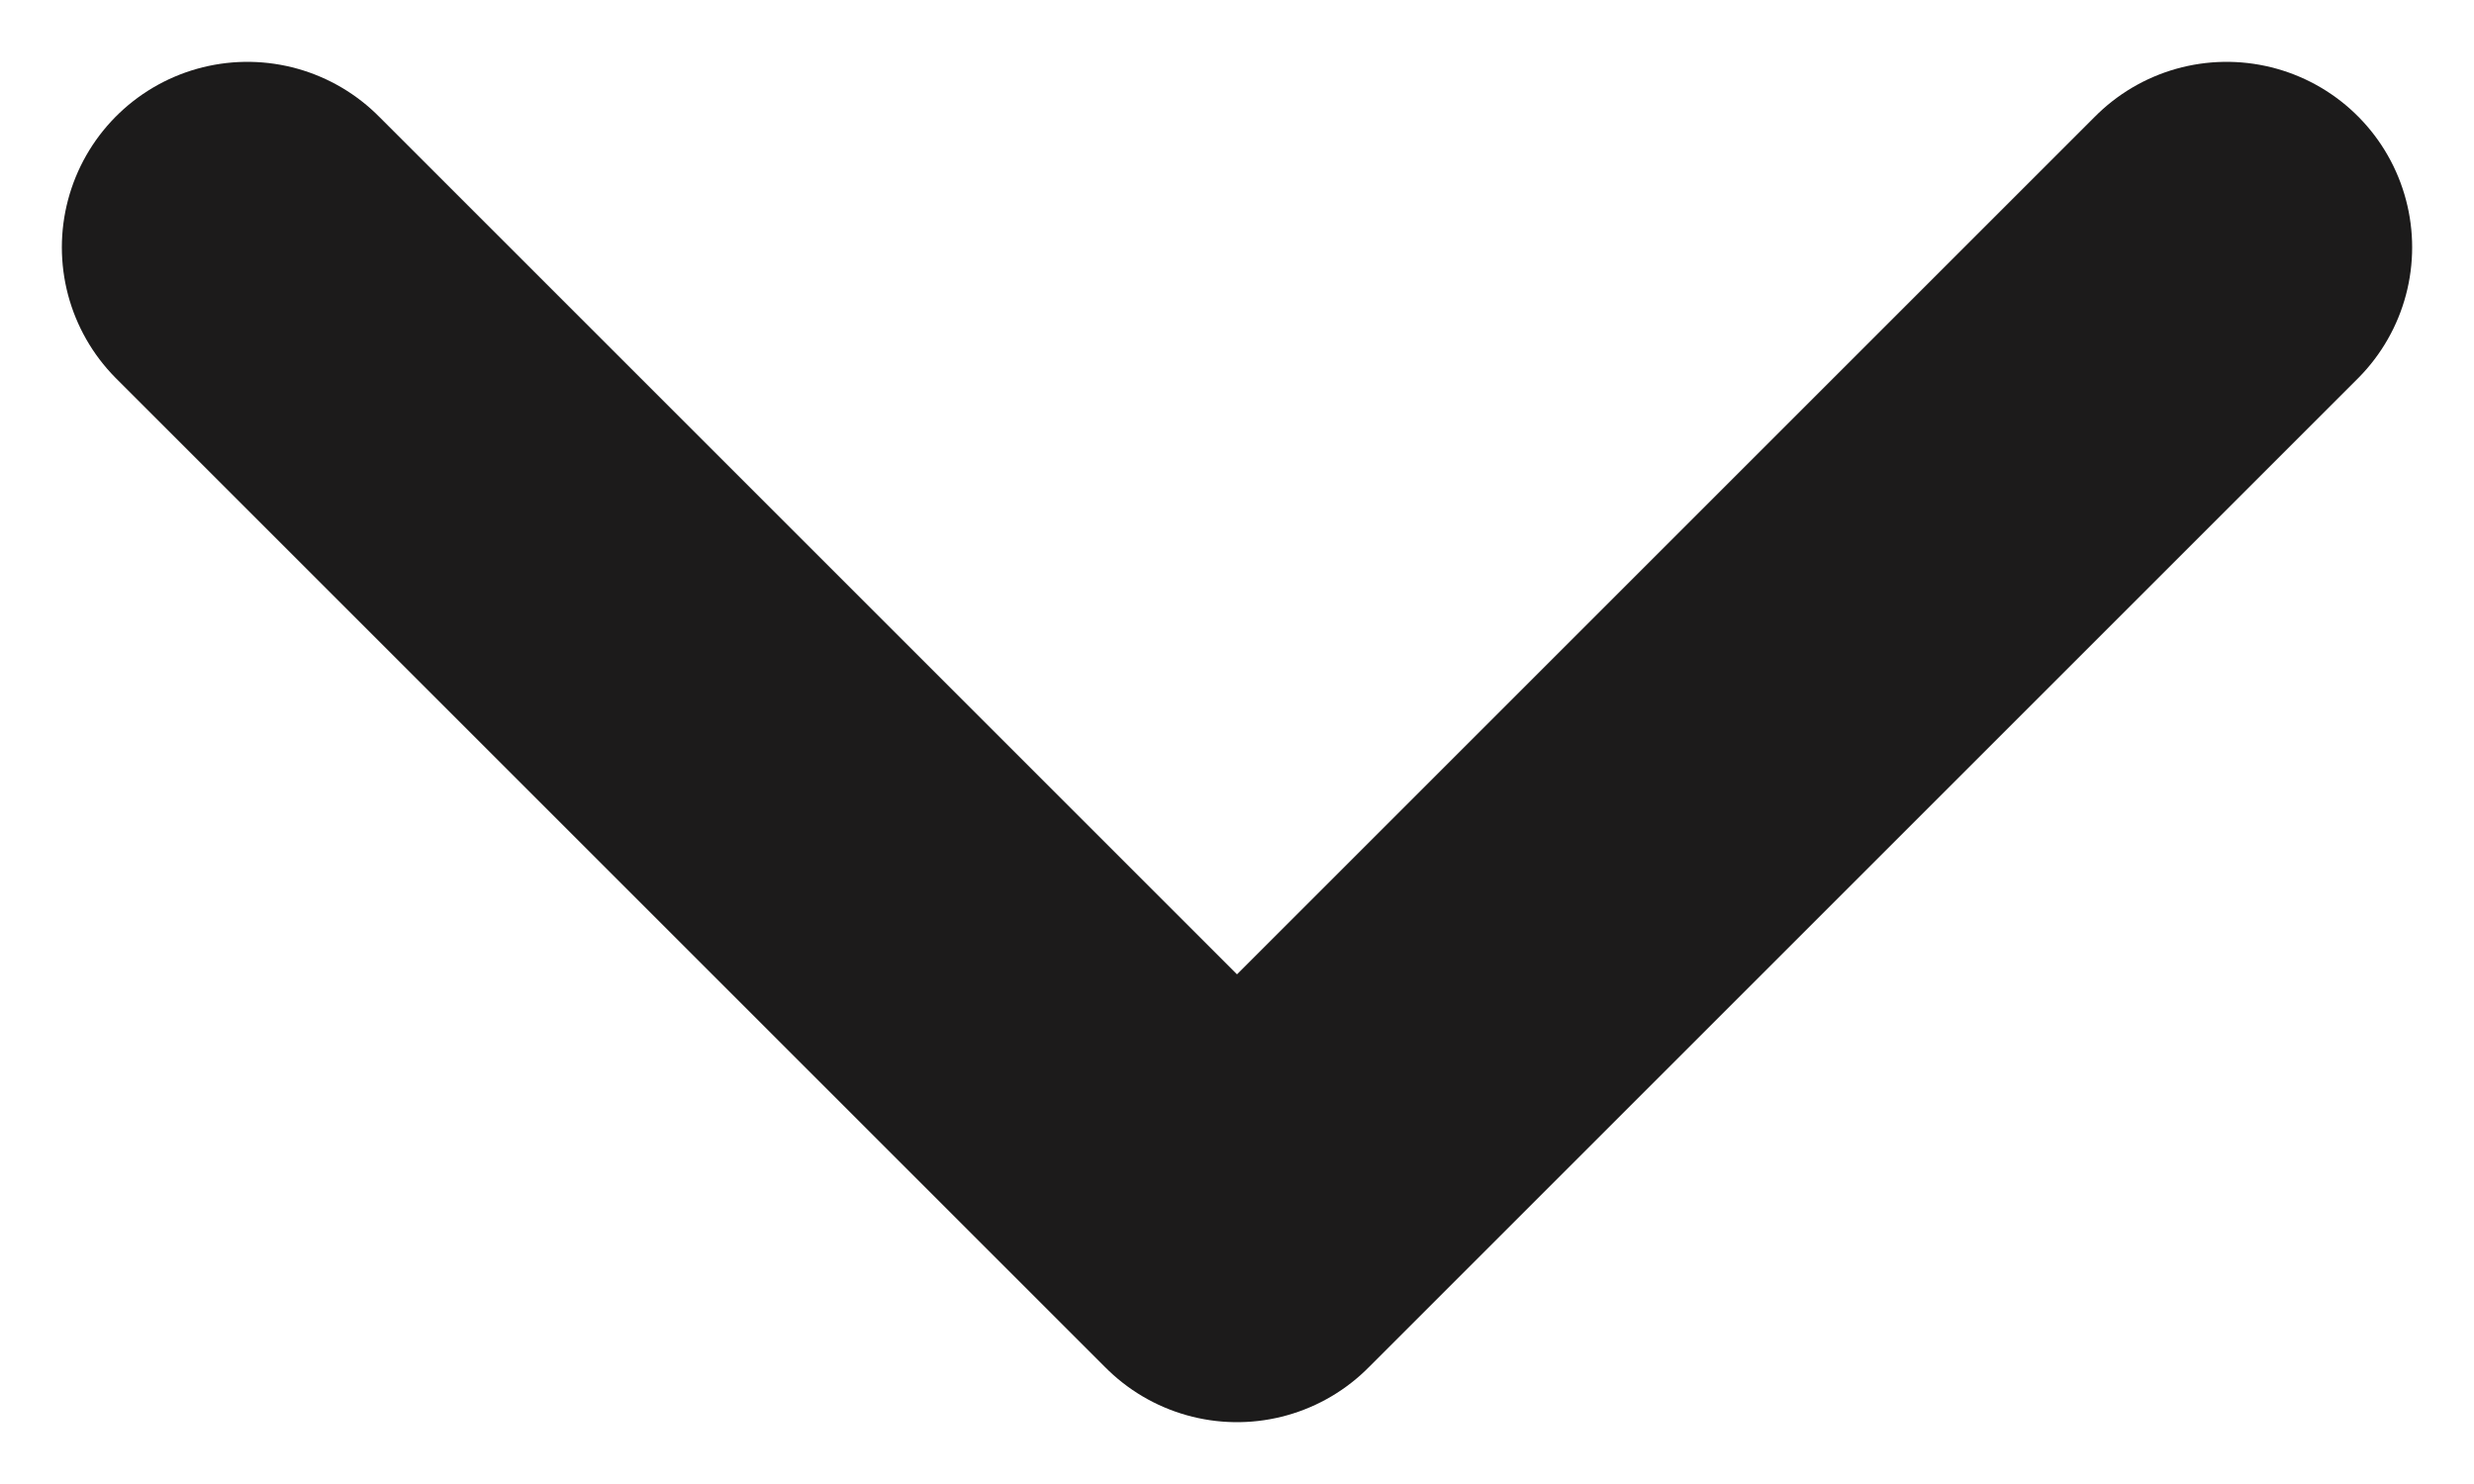 <svg width="10" height="6" viewBox="0 0 10 6" fill="none" xmlns="http://www.w3.org/2000/svg">
<path d="M1 1L5 5L9 1" stroke="#1C1B1B" stroke-width="1.5" stroke-linecap="round" stroke-linejoin="round"/>
</svg>
